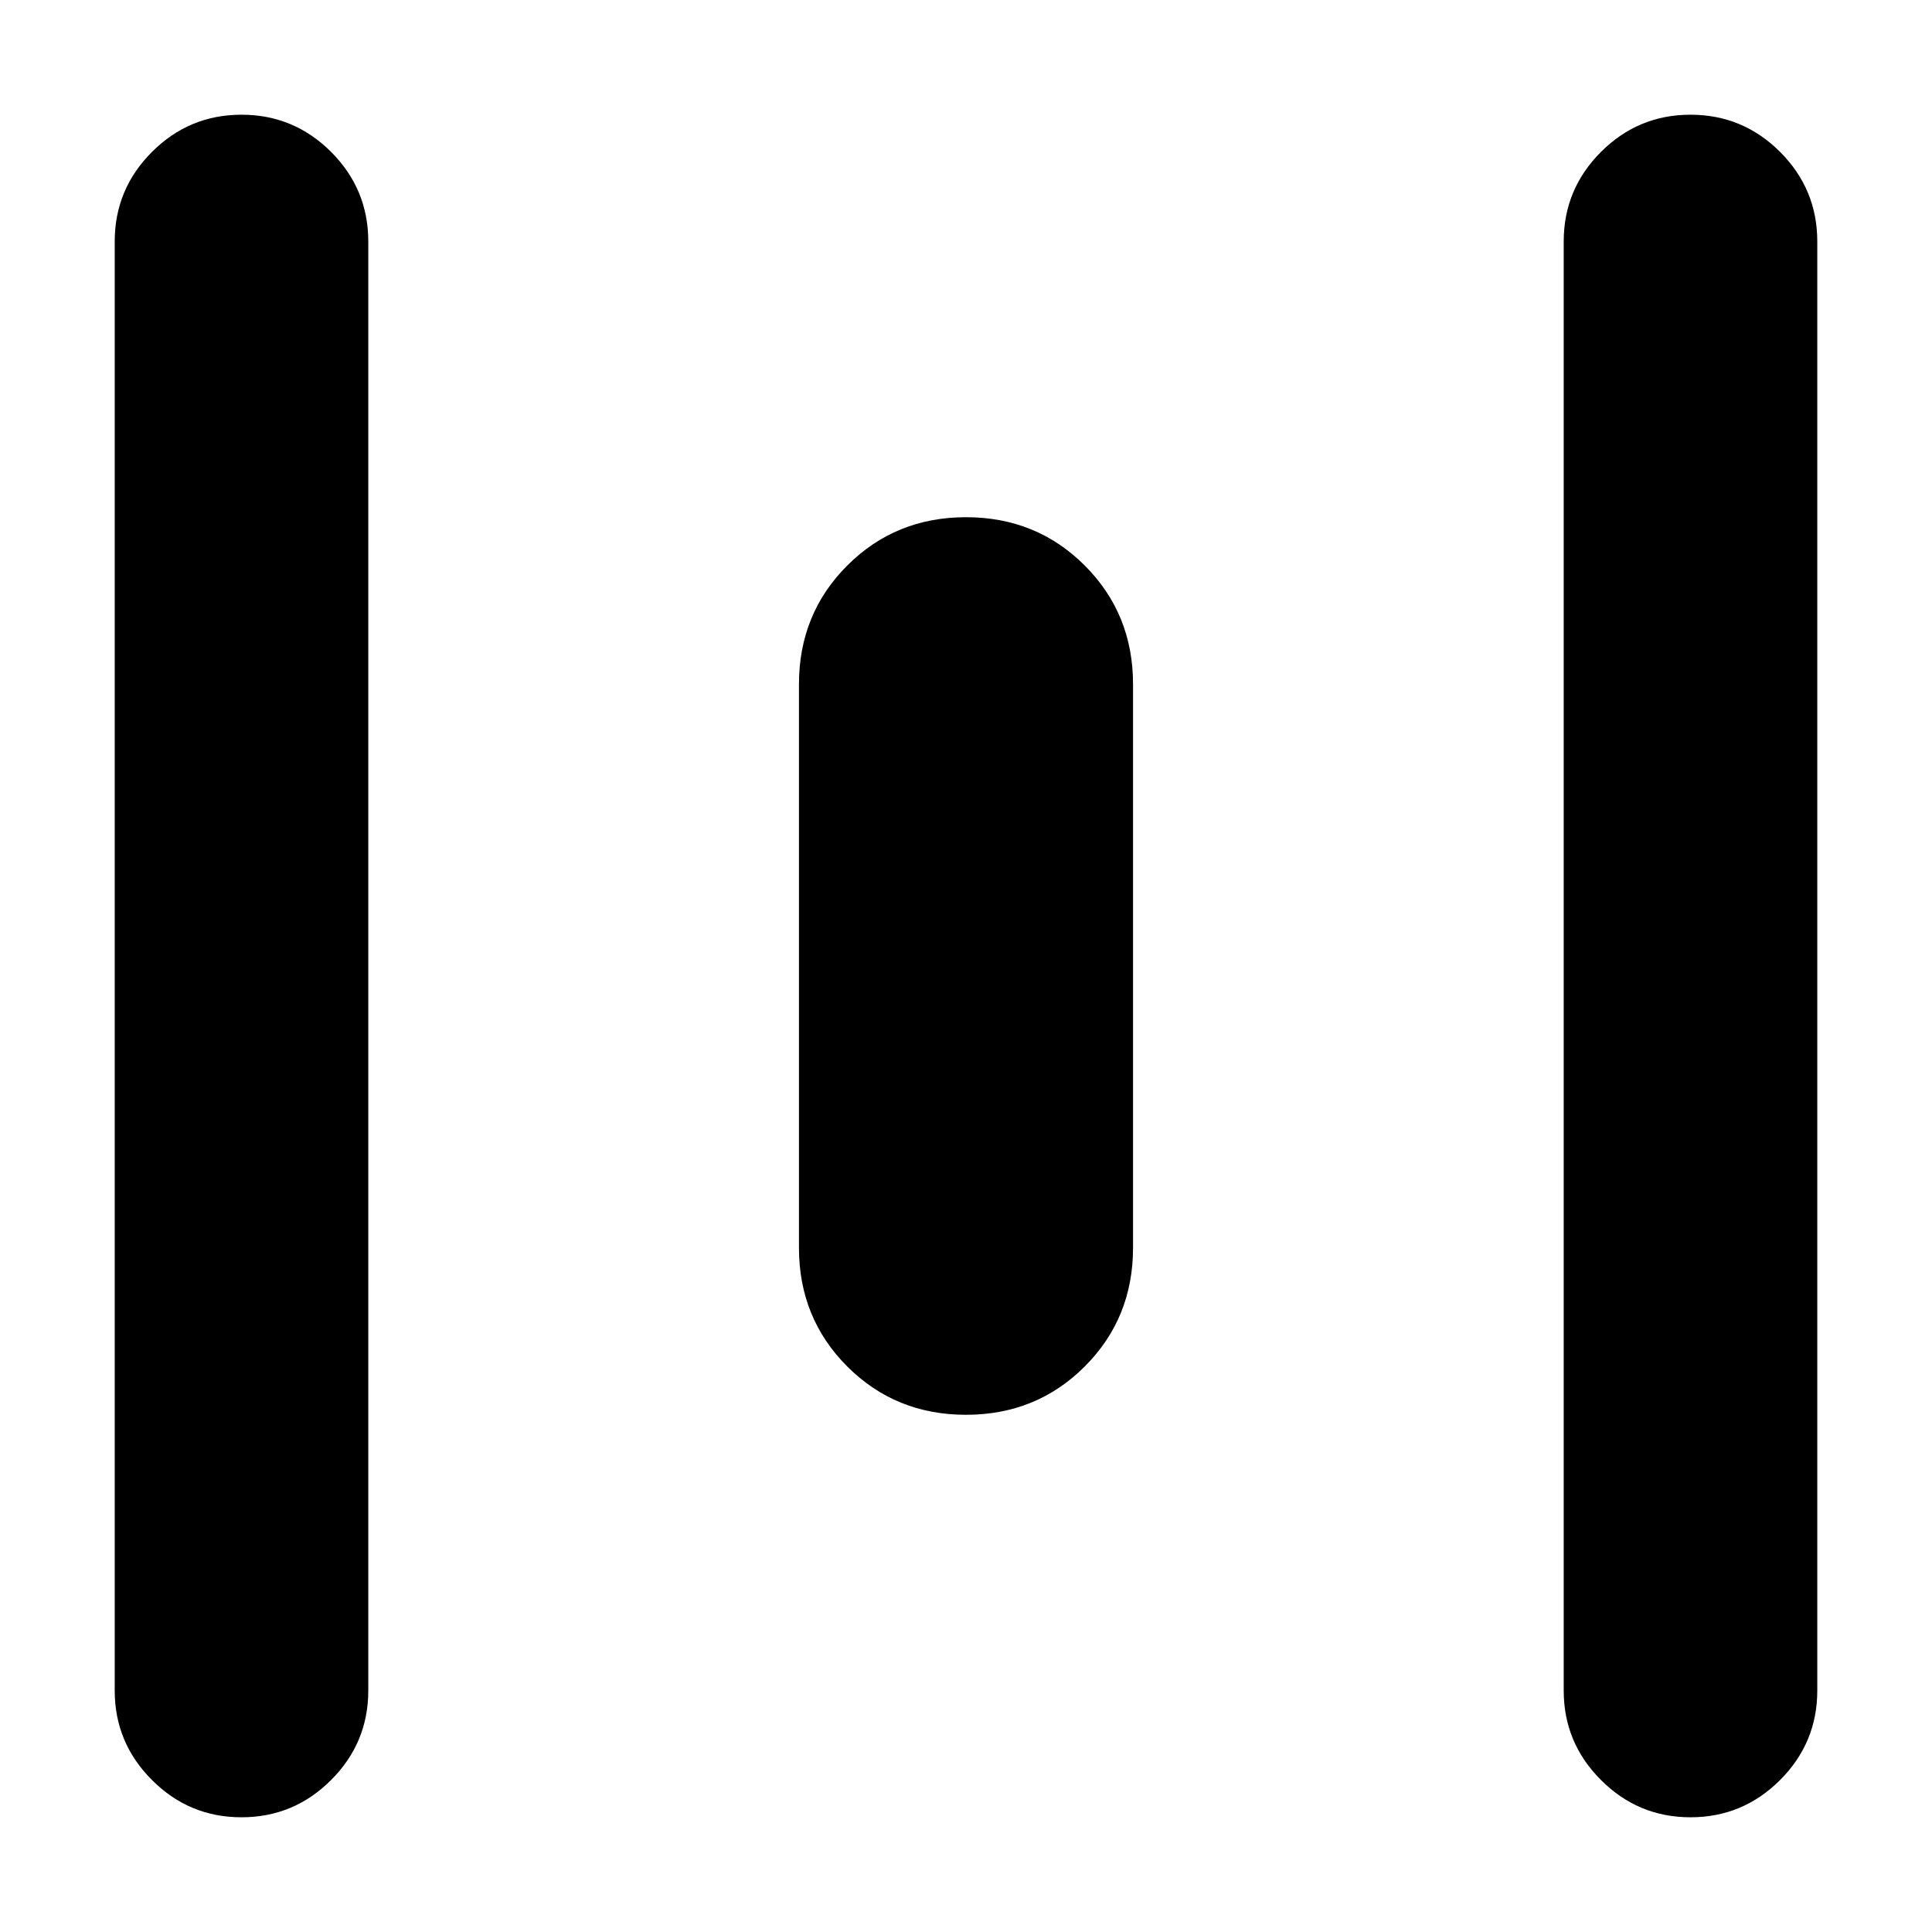 <svg xmlns="http://www.w3.org/2000/svg" height="24" width="24"><path d="M3 22.575Q2.35 22.575 1.888 22.112Q1.425 21.65 1.425 21V3Q1.425 2.35 1.888 1.887Q2.35 1.425 3 1.425Q3.65 1.425 4.113 1.887Q4.575 2.35 4.575 3V21Q4.575 21.65 4.113 22.112Q3.65 22.575 3 22.575ZM12 17.575Q11.125 17.575 10.525 16.975Q9.925 16.375 9.925 15.5V8.5Q9.925 7.625 10.525 7.025Q11.125 6.425 12 6.425Q12.875 6.425 13.475 7.025Q14.075 7.625 14.075 8.5V15.5Q14.075 16.375 13.475 16.975Q12.875 17.575 12 17.575ZM21 22.575Q20.35 22.575 19.888 22.112Q19.425 21.65 19.425 21V3Q19.425 2.35 19.888 1.887Q20.35 1.425 21 1.425Q21.65 1.425 22.113 1.887Q22.575 2.35 22.575 3V21Q22.575 21.65 22.113 22.112Q21.65 22.575 21 22.575Z"/></svg>